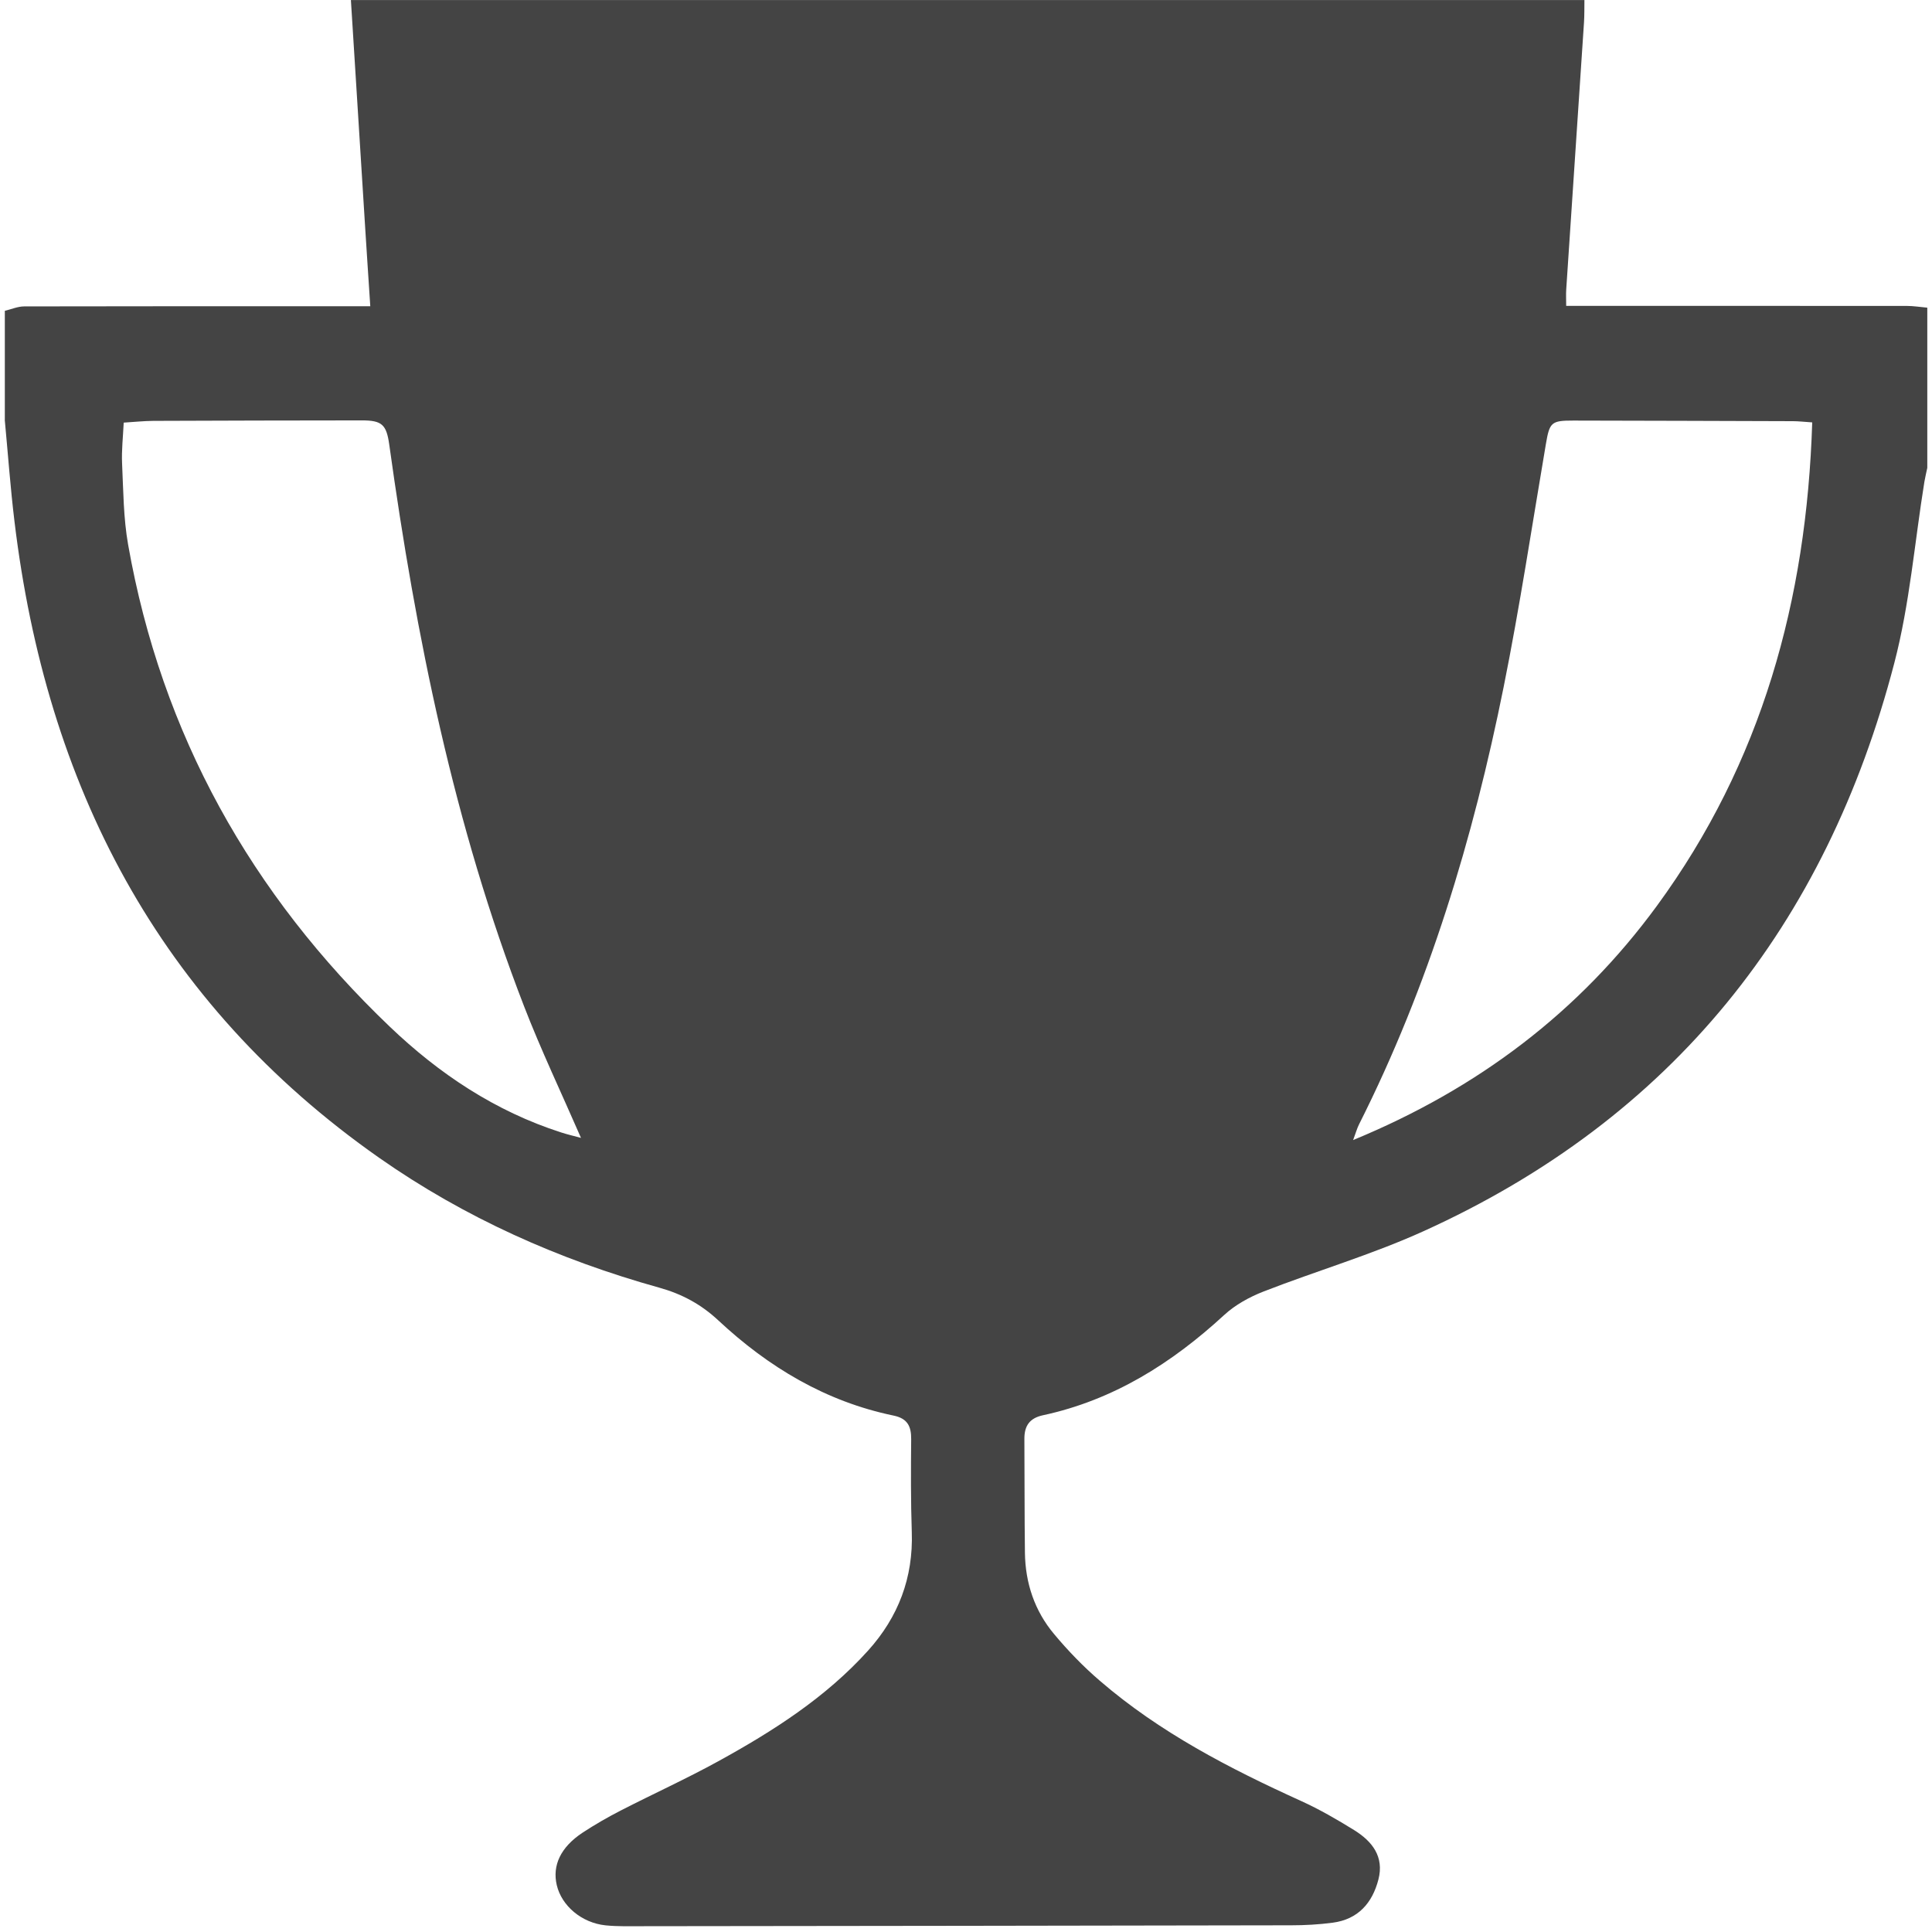 <?xml version="1.0" encoding="utf-8"?>
<!-- Generated by IcoMoon.io -->
<!DOCTYPE svg PUBLIC "-//W3C//DTD SVG 1.1//EN" "http://www.w3.org/Graphics/SVG/1.1/DTD/svg11.dtd">
<svg version="1.1" xmlns="http://www.w3.org/2000/svg" xmlns:xlink="http://www.w3.org/1999/xlink" width="32" height="32" viewBox="0 0 32 32">
<path fill="#444444" d="M0.080 6.952c0-0.601 0-1.203 0-1.804 0.107-0.025 0.214-0.073 0.321-0.073 1.804-0.004 3.608-0.003 5.412-0.003 0.101 0 0.202 0 0.32 0-0.029-0.45-0.057-0.855-0.082-1.26-0.080-1.27-0.159-2.541-0.239-3.811 6.81 0 13.62 0 20.431 0-0.002 0.124 0.001 0.248-0.007 0.371-0.097 1.472-0.197 2.944-0.294 4.417-0.006 0.084-0.001 0.17-0.001 0.277 0.127 0 0.232 0 0.337 0 1.768 0 3.535-0 5.303 0.001 0.114 0 0.227 0.019 0.341 0.029 0 0.884 0 1.769 0 2.653-0.016 0.077-0.035 0.154-0.048 0.231-0.162 1.002-0.243 2.024-0.498 3.001-1.131 4.342-3.677 7.544-7.799 9.412-0.858 0.389-1.77 0.656-2.65 0.999-0.233 0.091-0.469 0.221-0.651 0.389-0.868 0.799-1.835 1.409-3.001 1.66-0.223 0.048-0.309 0.176-0.308 0.392 0.004 0.628 0.001 1.256 0.009 1.884 0.006 0.502 0.16 0.963 0.482 1.347 0.231 0.277 0.485 0.54 0.759 0.775 0.994 0.857 2.146 1.452 3.333 1.991 0.304 0.138 0.596 0.307 0.88 0.483 0.296 0.184 0.499 0.438 0.401 0.817-0.101 0.391-0.338 0.661-0.758 0.716-0.227 0.030-0.458 0.043-0.687 0.043-3.573 0.007-7.146 0.011-10.719 0.015-0.212 0-0.426 0.007-0.636-0.014-0.397-0.041-0.728-0.323-0.809-0.666-0.077-0.326 0.064-0.628 0.424-0.867 0.206-0.136 0.421-0.259 0.641-0.372 0.534-0.274 1.082-0.523 1.608-0.812 0.909-0.5 1.782-1.056 2.484-1.835 0.5-0.555 0.749-1.207 0.723-1.963-0.017-0.512-0.015-1.025-0.010-1.537 0.002-0.217-0.063-0.345-0.294-0.392-1.123-0.233-2.070-0.802-2.898-1.574-0.287-0.268-0.603-0.439-0.98-0.544-1.663-0.464-3.223-1.158-4.641-2.152-3.661-2.567-5.513-6.174-6.039-10.538-0.068-0.559-0.108-1.122-0.161-1.683zM2.049 7c-0.011 0.237-0.037 0.457-0.027 0.675 0.021 0.45 0.022 0.905 0.1 1.346 0.554 3.142 2.037 5.789 4.333 7.983 0.818 0.782 1.749 1.403 2.84 1.753 0.101 0.033 0.206 0.057 0.328 0.090-0.329-0.755-0.663-1.457-0.943-2.18-1.16-2.998-1.791-6.126-2.232-9.298-0.047-0.338-0.12-0.407-0.461-0.406-1.149 0.001-2.298 0.003-3.447 0.008-0.157 0.001-0.314 0.018-0.493 0.029zM30.016 6.996c-0.128-0.008-0.224-0.020-0.32-0.020-1.212-0.004-2.423-0.008-3.635-0.010-0.371-0.001-0.395 0.030-0.457 0.393-0.228 1.341-0.431 2.687-0.699 4.020-0.505 2.51-1.239 4.949-2.396 7.246-0.033 0.066-0.052 0.138-0.097 0.258 2.067-0.852 3.743-2.12 5.032-3.88 1.735-2.37 2.48-5.063 2.572-8.006z"></path>
</svg>
